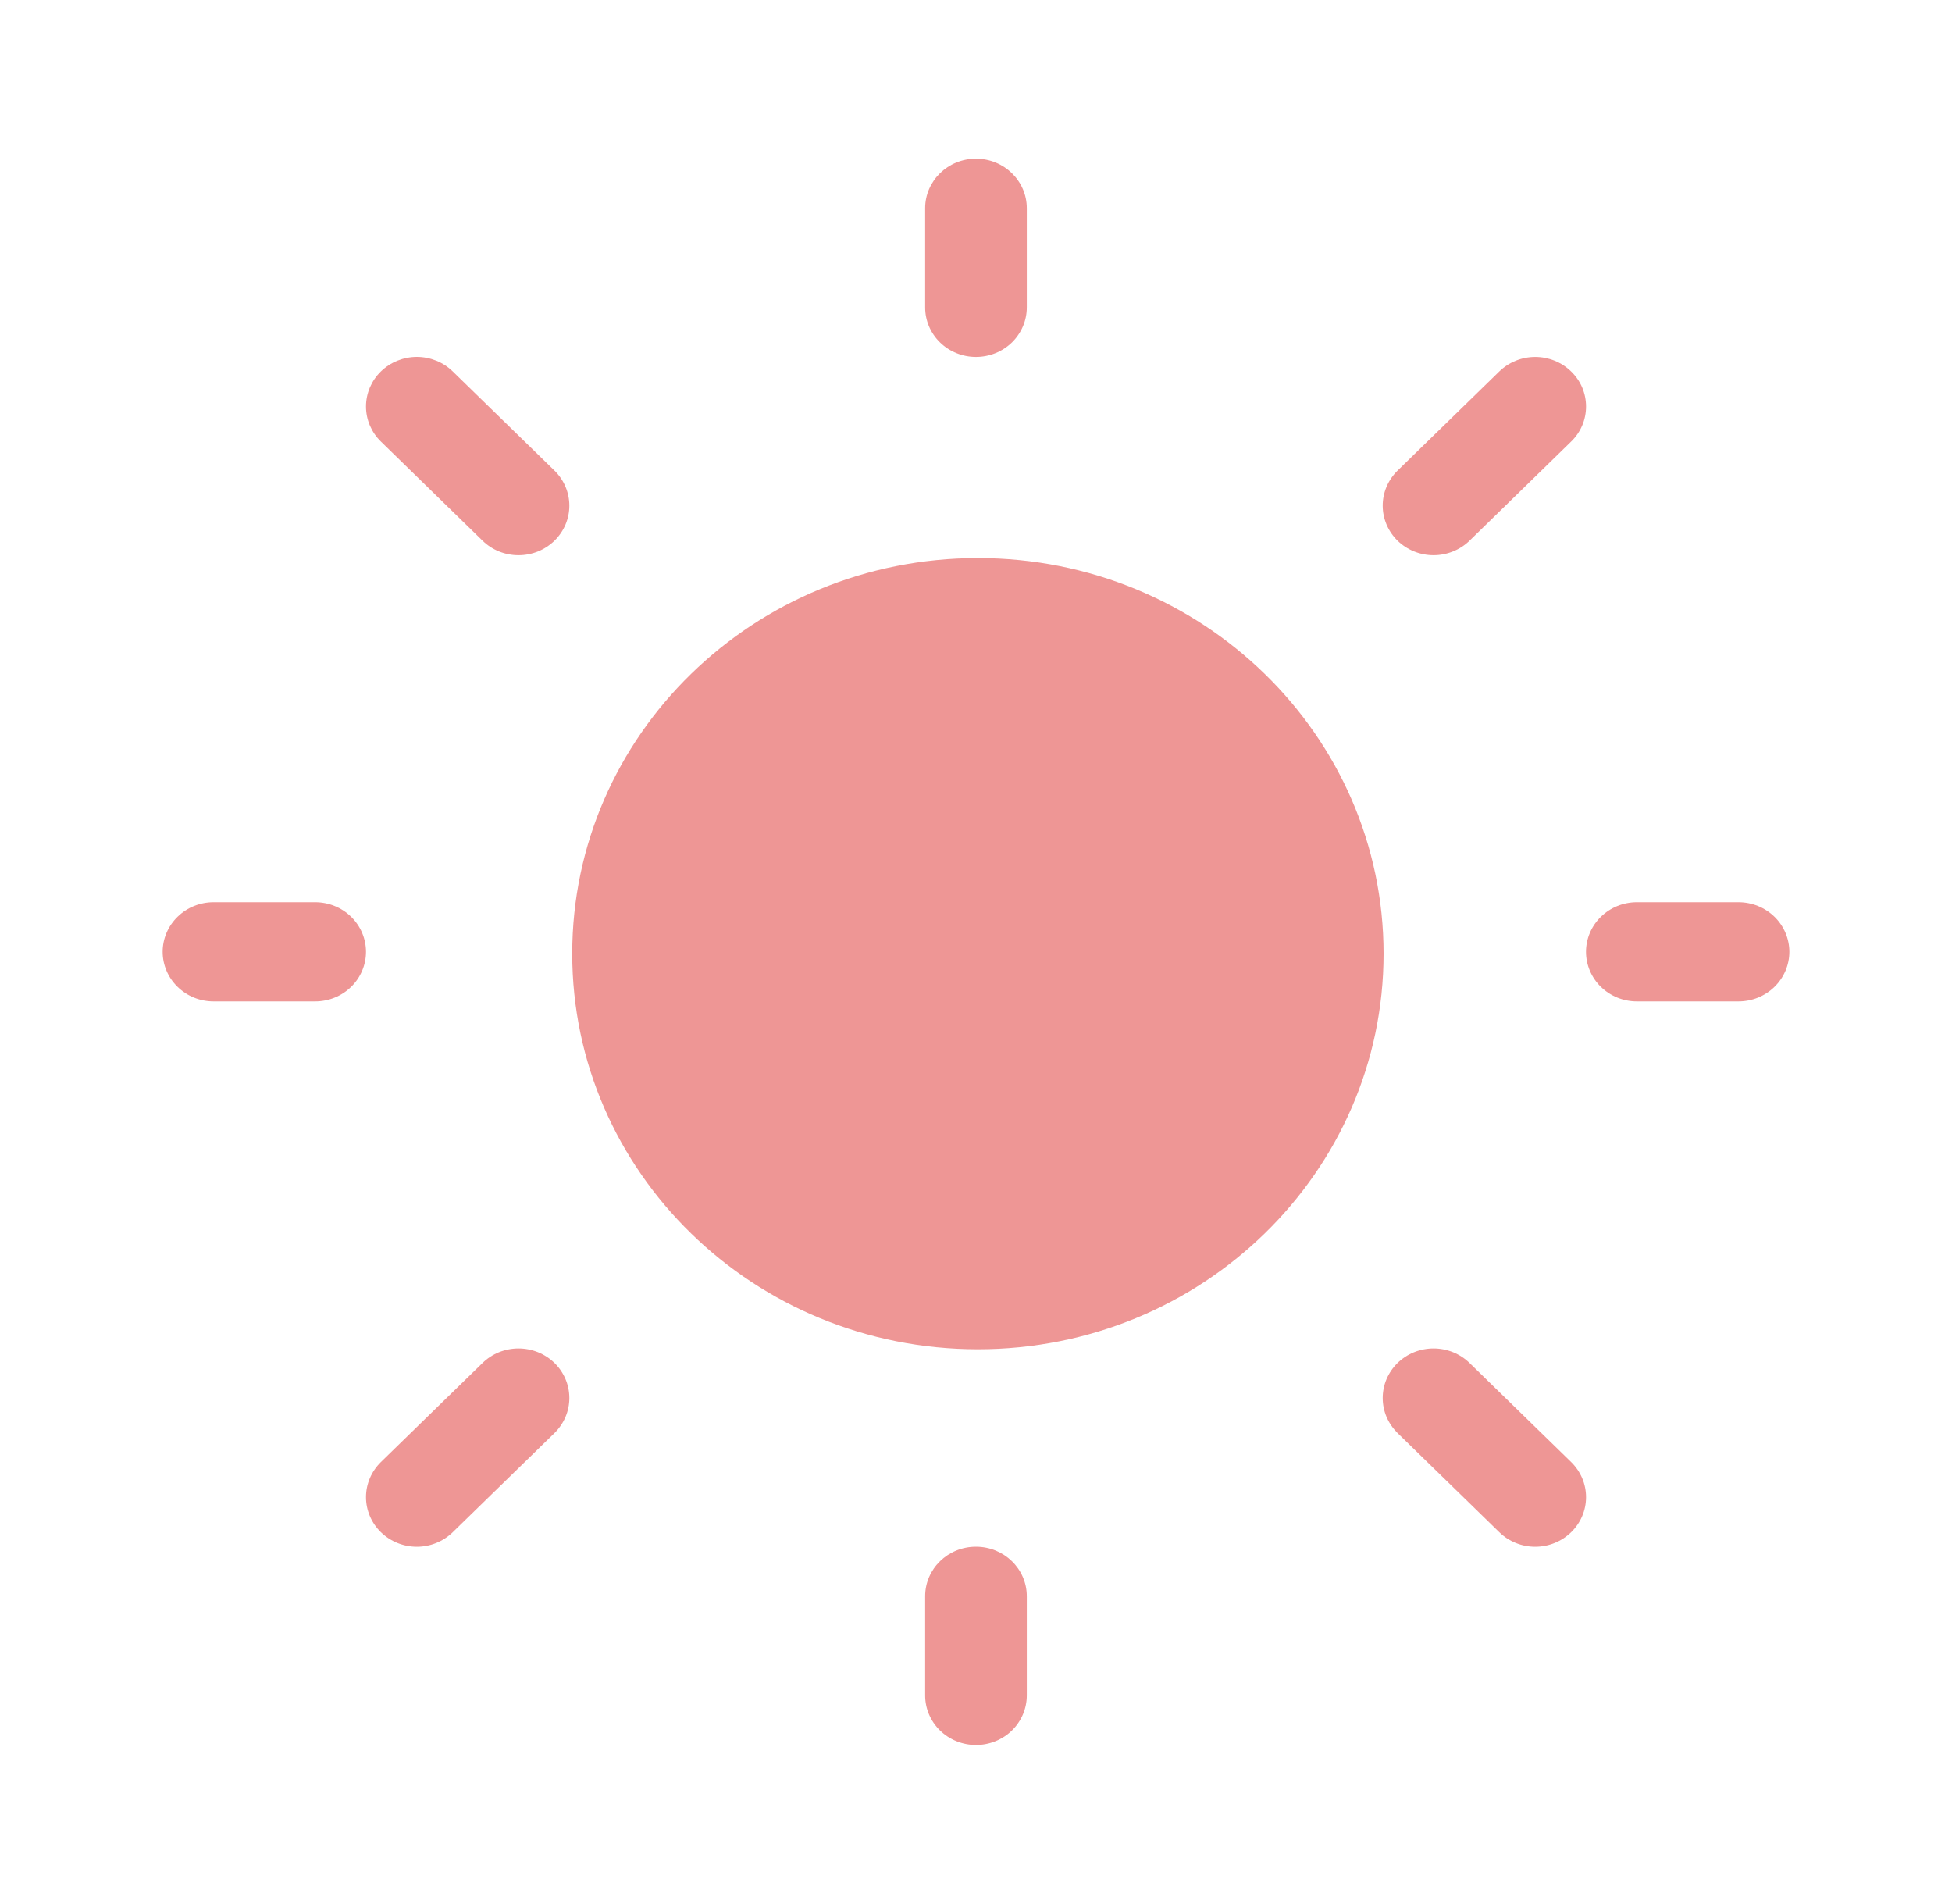<svg width="40" height="39" viewBox="0 0 40 39" fill="none" xmlns="http://www.w3.org/2000/svg">
<path d="M19.999 3.251C20.574 3.251 21.041 3.706 21.041 4.266V6.298C21.041 6.567 20.931 6.825 20.736 7.016C20.541 7.206 20.276 7.313 19.999 7.313C19.723 7.313 19.458 7.206 19.263 7.016C19.067 6.825 18.958 6.567 18.958 6.298V4.266C18.958 3.706 19.424 3.251 19.999 3.251ZM28.352 19.538C28.352 24.014 24.63 27.643 20.039 27.643C15.448 27.643 11.726 24.014 11.726 19.538C11.726 15.061 15.448 11.433 20.039 11.433C24.63 11.433 28.352 15.061 28.352 19.538ZM35.625 20.516C35.901 20.516 36.166 20.409 36.362 20.218C36.557 20.028 36.667 19.769 36.667 19.5C36.667 19.231 36.557 18.972 36.362 18.782C36.166 18.591 35.901 18.484 35.625 18.484H33.542C33.266 18.484 33.001 18.591 32.805 18.782C32.61 18.972 32.5 19.231 32.5 19.5C32.5 19.769 32.61 20.028 32.805 20.218C33.001 20.409 33.266 20.516 33.542 20.516H35.625ZM19.999 31.688C20.574 31.688 21.041 32.142 21.041 32.703V34.734C21.041 35.004 20.931 35.262 20.736 35.453C20.541 35.643 20.276 35.75 19.999 35.75C19.723 35.75 19.458 35.643 19.263 35.453C19.067 35.262 18.958 35.004 18.958 34.734V32.703C18.958 32.142 19.424 31.688 19.999 31.688ZM6.458 20.516C6.735 20.516 7 20.409 7.195 20.218C7.39 20.028 7.5 19.769 7.5 19.5C7.5 19.231 7.39 18.972 7.195 18.782C7 18.591 6.735 18.484 6.458 18.484H4.375C4.099 18.484 3.834 18.591 3.639 18.782C3.443 18.972 3.333 19.231 3.333 19.5C3.333 19.769 3.443 20.028 3.639 20.218C3.834 20.409 4.099 20.516 4.375 20.516H6.458ZM7.805 7.61C7.902 7.516 8.017 7.441 8.143 7.39C8.27 7.339 8.405 7.312 8.542 7.312C8.679 7.312 8.814 7.339 8.941 7.39C9.067 7.441 9.182 7.516 9.278 7.61L11.362 9.641C11.459 9.735 11.535 9.847 11.588 9.971C11.64 10.094 11.667 10.226 11.667 10.359C11.667 10.493 11.64 10.625 11.588 10.748C11.535 10.871 11.459 10.983 11.362 11.078C11.265 11.172 11.15 11.247 11.024 11.298C10.897 11.349 10.762 11.375 10.625 11.375C10.488 11.375 10.353 11.349 10.226 11.298C10.1 11.247 9.985 11.172 9.889 11.078L7.805 9.046C7.708 8.952 7.632 8.84 7.579 8.717C7.527 8.594 7.5 8.462 7.5 8.328C7.5 8.195 7.527 8.063 7.579 7.939C7.632 7.816 7.708 7.704 7.805 7.61ZM9.278 31.391C9.083 31.581 8.818 31.689 8.542 31.689C8.266 31.689 8.001 31.581 7.805 31.391C7.61 31.201 7.5 30.942 7.5 30.673C7.5 30.403 7.61 30.145 7.805 29.954L9.889 27.923C9.985 27.829 10.1 27.754 10.226 27.703C10.353 27.652 10.488 27.626 10.625 27.626C10.762 27.626 10.897 27.652 11.024 27.703C11.15 27.754 11.265 27.829 11.362 27.923C11.459 28.017 11.535 28.13 11.588 28.253C11.64 28.376 11.667 28.508 11.667 28.642C11.667 28.775 11.64 28.907 11.588 29.03C11.535 29.153 11.459 29.265 11.362 29.36L9.278 31.391ZM32.195 7.61C32 7.42 31.735 7.313 31.459 7.313C31.183 7.313 30.918 7.42 30.723 7.61L28.639 9.641C28.444 9.832 28.334 10.09 28.334 10.359C28.334 10.629 28.444 10.887 28.639 11.078C28.835 11.268 29.1 11.375 29.376 11.375C29.652 11.375 29.917 11.268 30.113 11.078L32.196 9.046C32.293 8.952 32.37 8.84 32.422 8.717C32.474 8.594 32.501 8.462 32.501 8.328C32.501 8.195 32.474 8.063 32.422 7.939C32.37 7.816 32.292 7.704 32.195 7.61ZM30.723 31.391C30.918 31.581 31.183 31.689 31.459 31.689C31.736 31.689 32.001 31.581 32.196 31.391C32.391 31.201 32.501 30.942 32.501 30.673C32.501 30.403 32.391 30.145 32.196 29.954L30.113 27.923C30.016 27.829 29.901 27.754 29.775 27.703C29.648 27.652 29.513 27.626 29.376 27.626C29.239 27.626 29.104 27.652 28.977 27.703C28.851 27.754 28.736 27.829 28.639 27.923C28.543 28.017 28.466 28.13 28.413 28.253C28.361 28.376 28.334 28.508 28.334 28.642C28.334 28.775 28.361 28.907 28.413 29.03C28.466 29.153 28.543 29.265 28.639 29.36L30.723 31.391Z" fill="#EE9695"/>
</svg>

